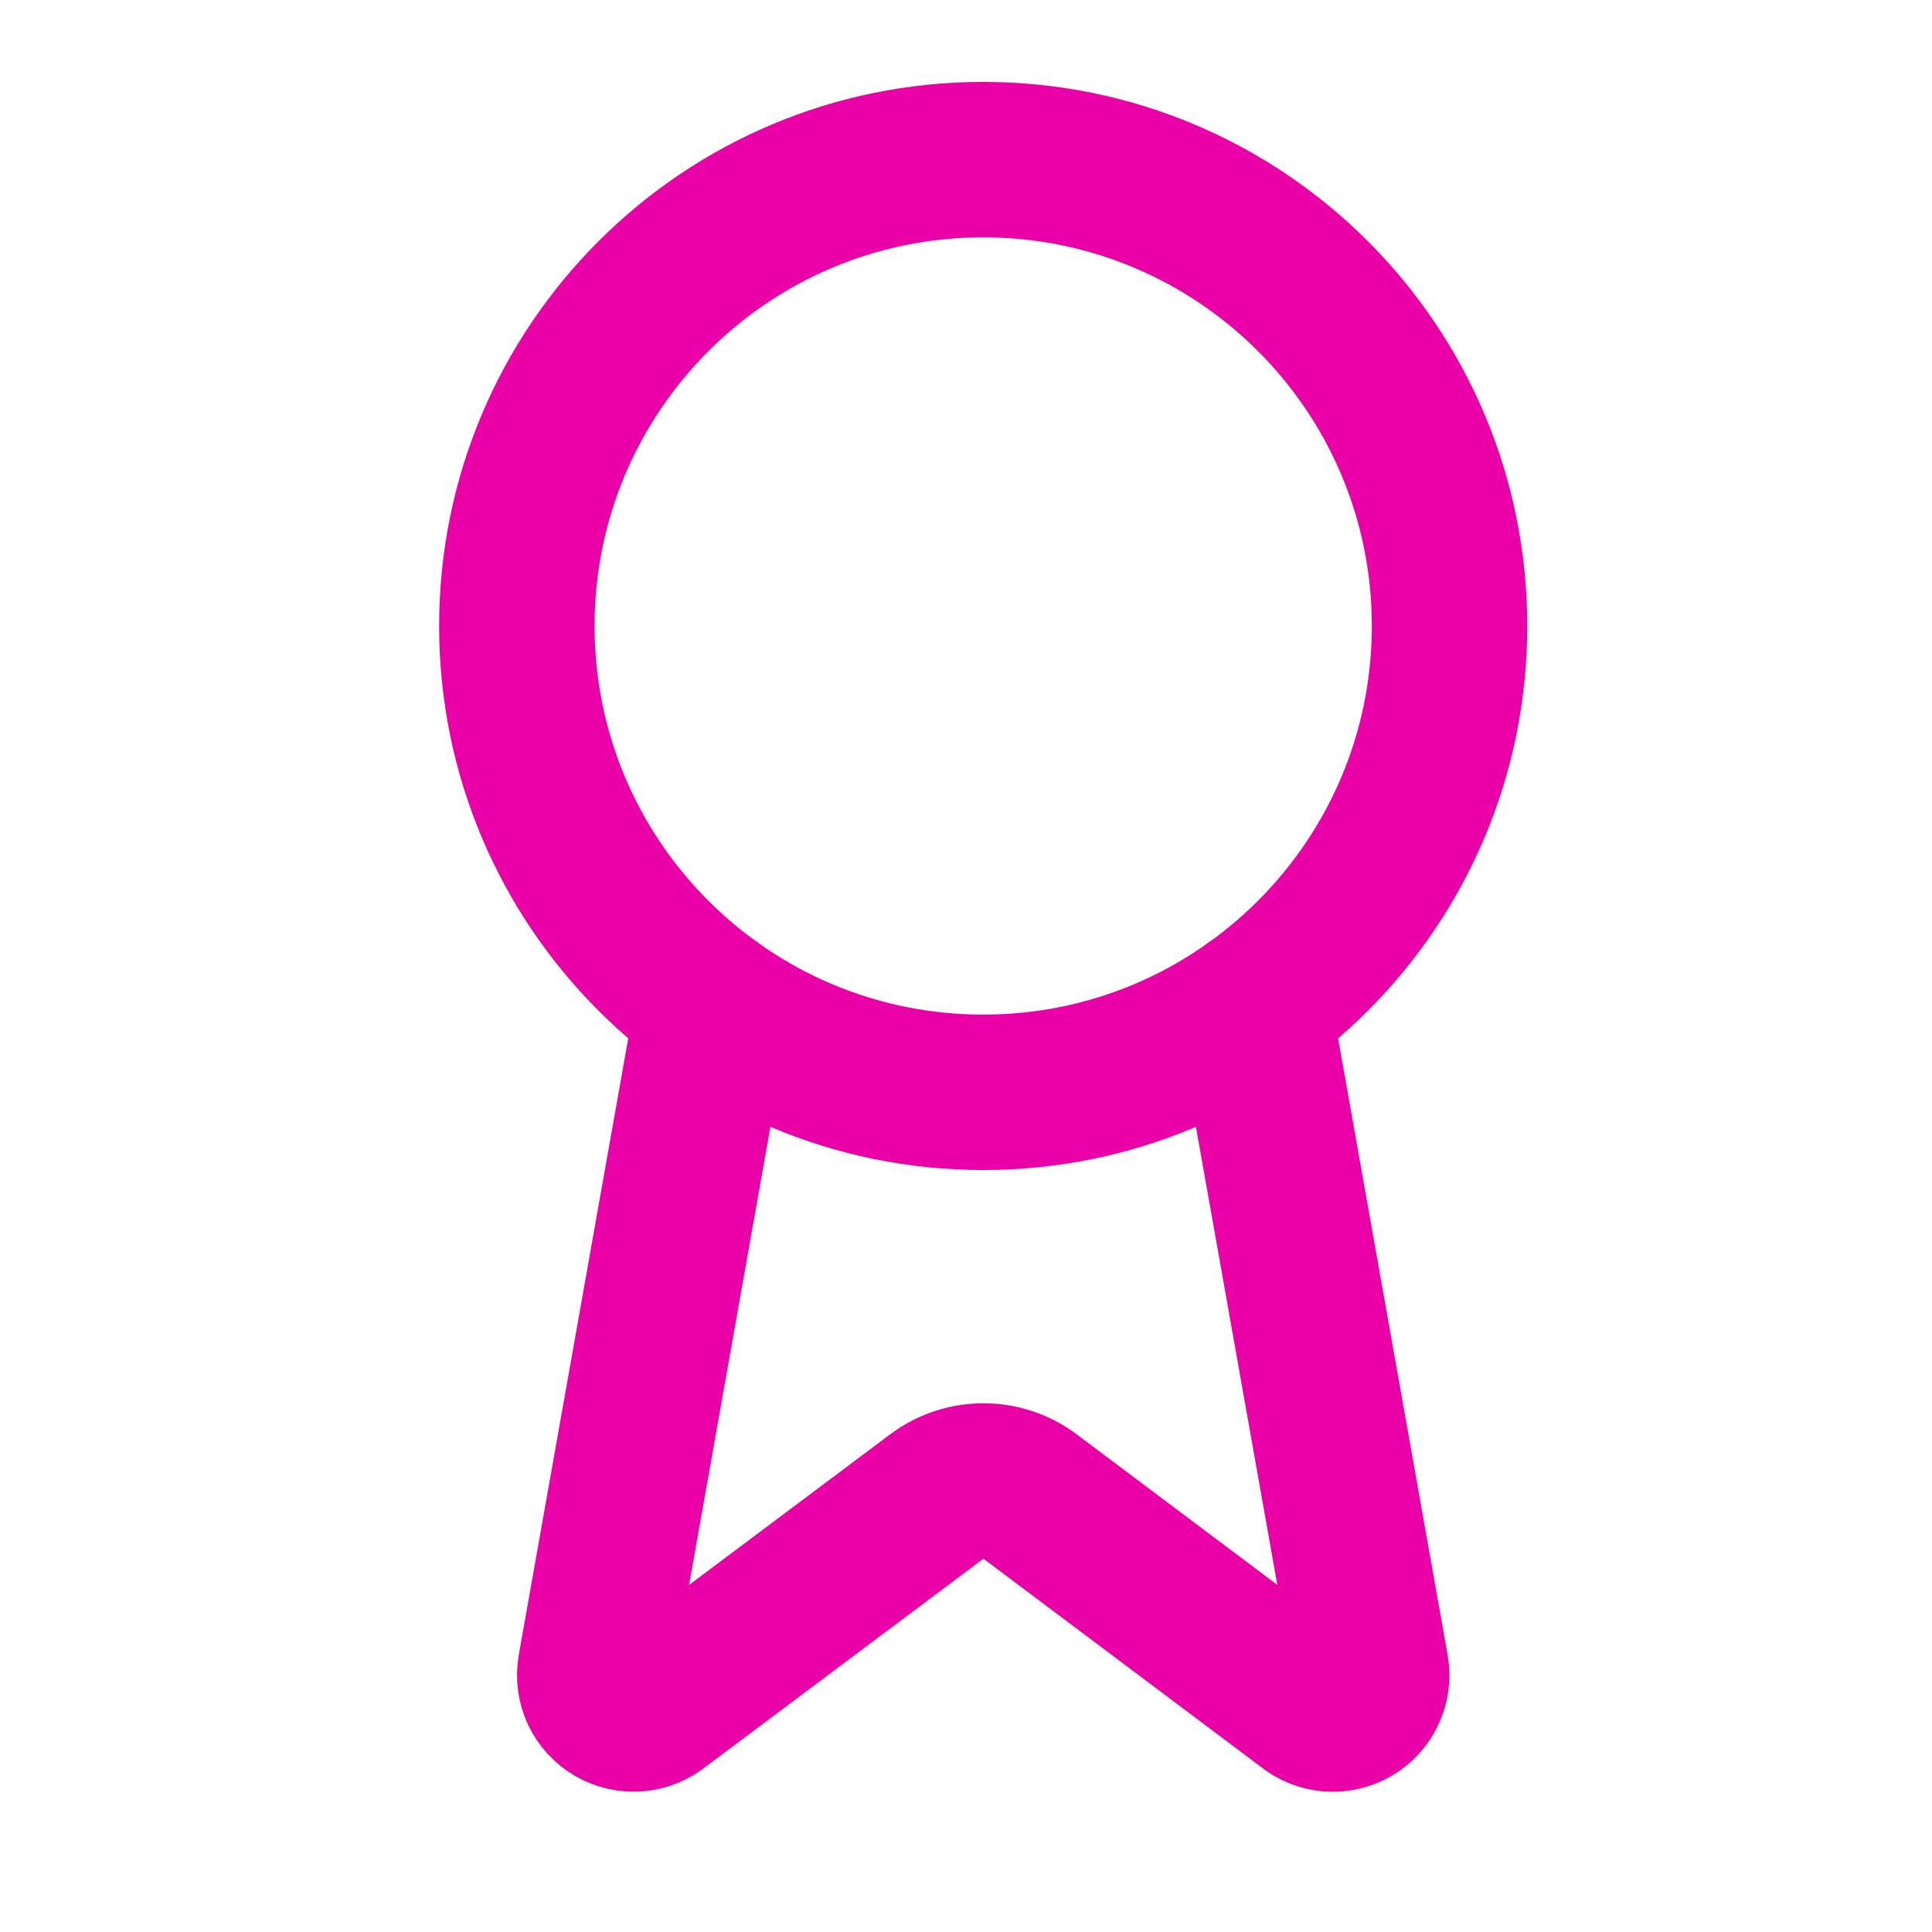 <svg width="29" height="29" viewBox="0 0 29 29" fill="none" xmlns="http://www.w3.org/2000/svg">
<path d="M18.814 15.101L20.581 25.048C20.601 25.165 20.585 25.286 20.534 25.393C20.484 25.501 20.402 25.59 20.299 25.65C20.196 25.709 20.078 25.736 19.959 25.727C19.841 25.717 19.728 25.672 19.637 25.596L15.46 22.462C15.258 22.311 15.013 22.23 14.762 22.23C14.51 22.23 14.265 22.311 14.063 22.462L9.88 25.595C9.788 25.67 9.675 25.716 9.557 25.725C9.439 25.735 9.32 25.708 9.218 25.649C9.115 25.589 9.033 25.5 8.982 25.393C8.932 25.285 8.915 25.165 8.935 25.048L10.701 15.101" stroke="#E900A7" stroke-width="2.333" stroke-linecap="round" stroke-linejoin="round"/>
<path d="M14.758 16.396C18.624 16.396 21.758 13.262 21.758 9.396C21.758 5.53 18.624 2.396 14.758 2.396C10.892 2.396 7.758 5.53 7.758 9.396C7.758 13.262 10.892 16.396 14.758 16.396Z" stroke="#E900A7" stroke-width="2.333" stroke-linecap="round" stroke-linejoin="round"/>
</svg>
